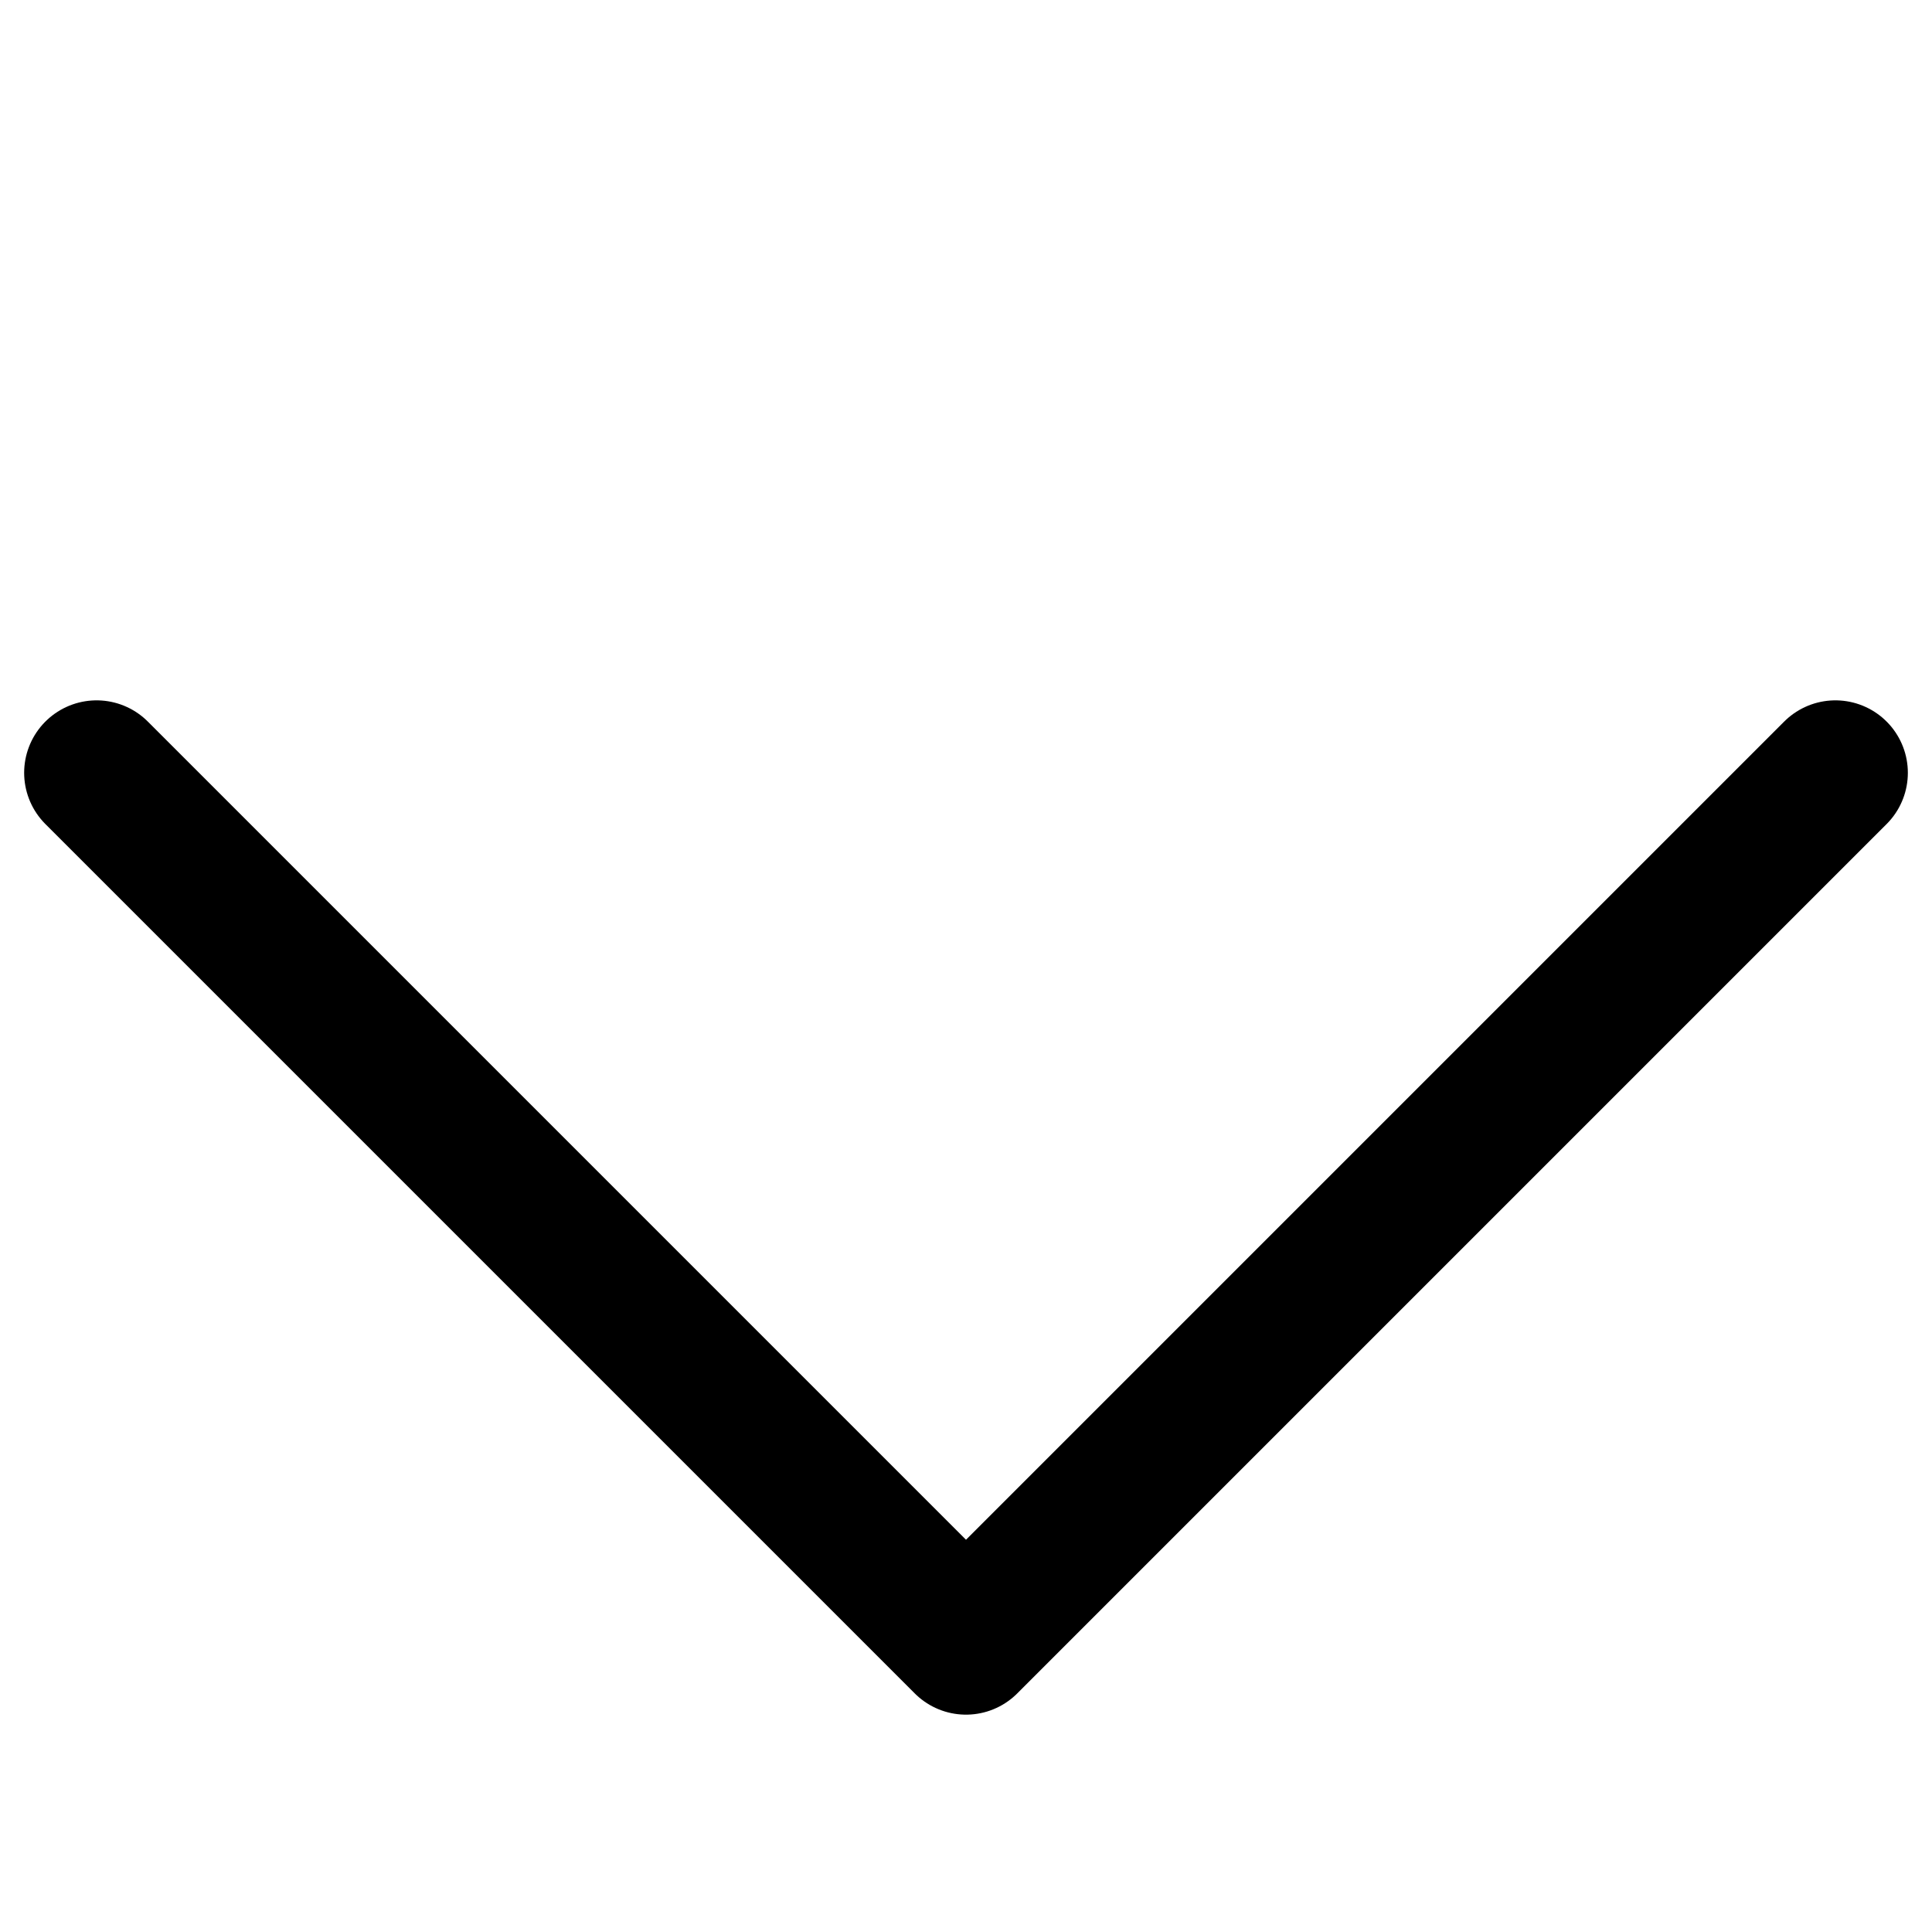 <svg width="20" height="20" viewBox="0 0 20 20" fill="none" xmlns="http://www.w3.org/2000/svg">
    <path d="M19 8L10 17L19 8ZM10 17L1 8L10 17Z" fill="currentColor" />
    <path d="M19 8L10 17L1 8" stroke="currentColor" stroke-width="1.5" stroke-linecap="round" stroke-linejoin="round" />
</svg>
